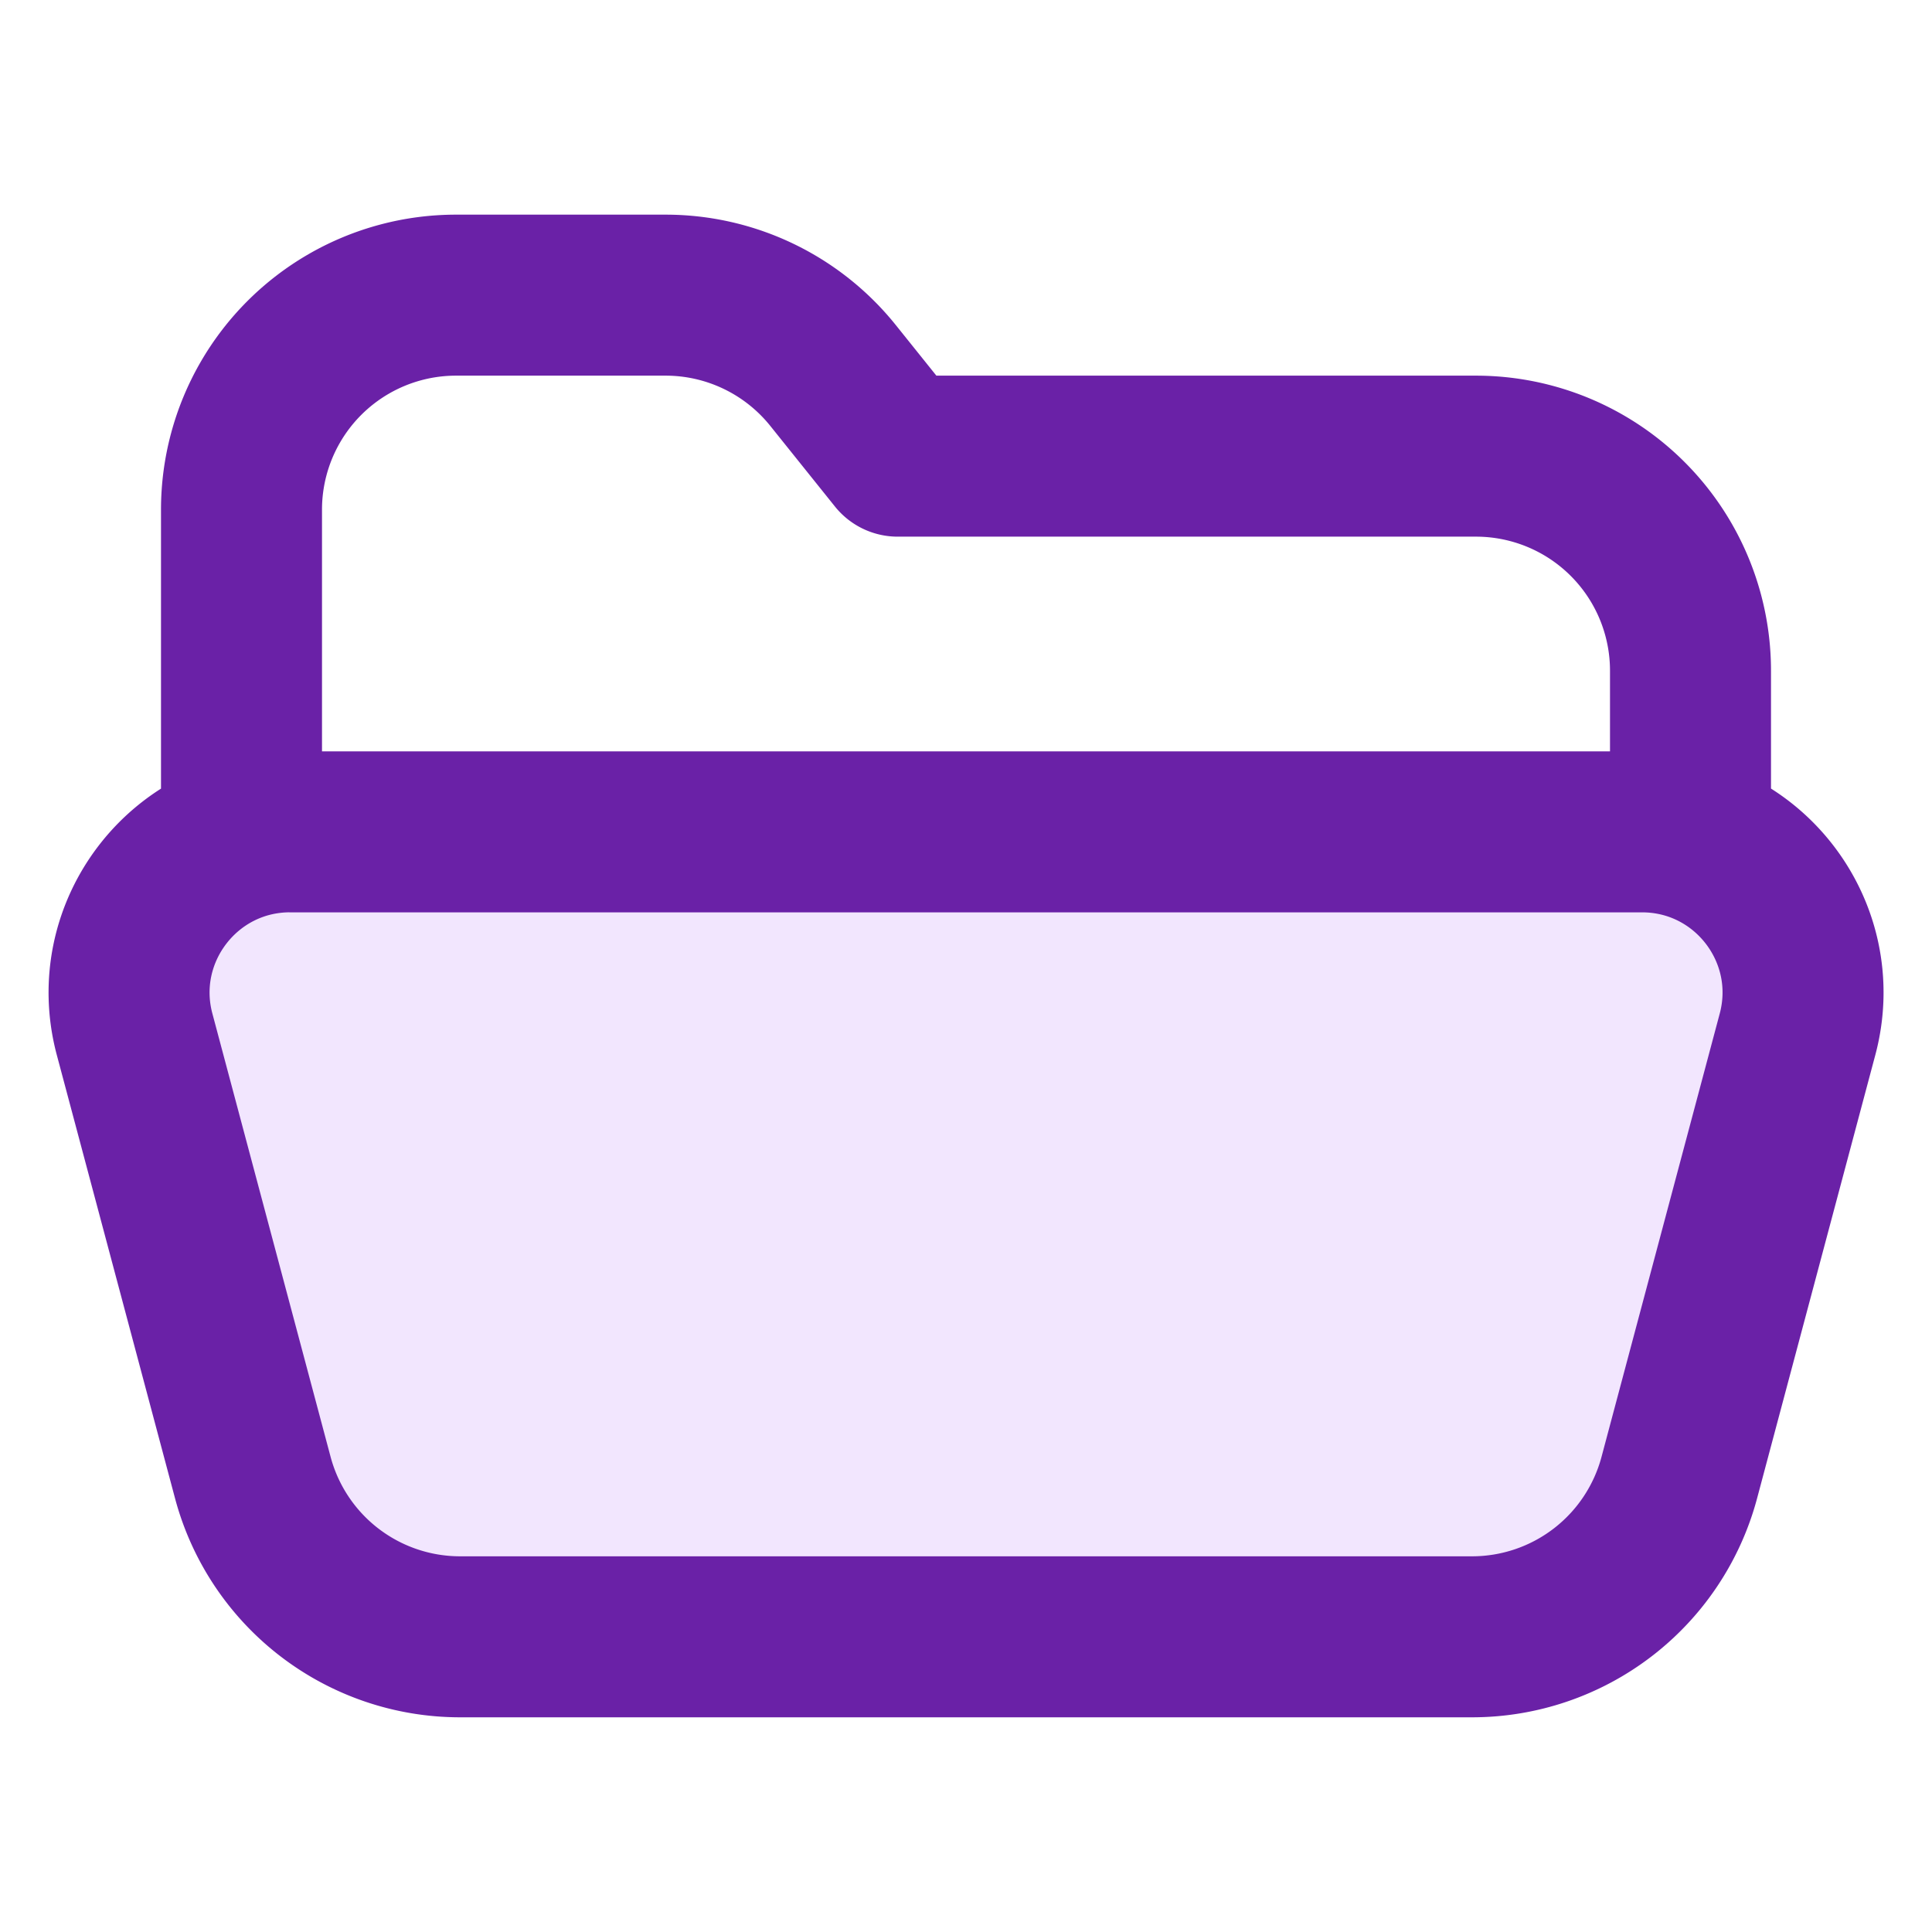 <svg xmlns="http://www.w3.org/2000/svg" viewBox="0 0 48 48"><g fill="none"><path fill="#C083FC" d="M7.205 20.667h33.59c2.629 0 4.541 2.49 3.864 5.029l-2.936 11.01a5.33 5.33 0 0 1-5.152 3.96H11.432a5.33 5.33 0 0 1-5.152-3.96l-2.936-11.01c-.677-2.539 1.237-5.03 3.864-5.03z" opacity=".2"/><path stroke="#6A21A7" stroke-linecap="round" stroke-linejoin="round" stroke-width="4" d="M6 20.667v-8a5.33 5.33 0 0 1 5.333-5.334h5.203c1.619 0 3.147.734 4.16 1.995l1.608 2.005h14.363A5.33 5.33 0 0 1 42 16.667v4m-34.795 0h33.59c2.629 0 4.541 2.49 3.864 5.029l-2.936 11.01a5.33 5.33 0 0 1-5.152 3.96H11.432a5.33 5.33 0 0 1-5.152-3.96l-2.936-11.01c-.677-2.539 1.237-5.03 3.864-5.03z"/></g></svg>
